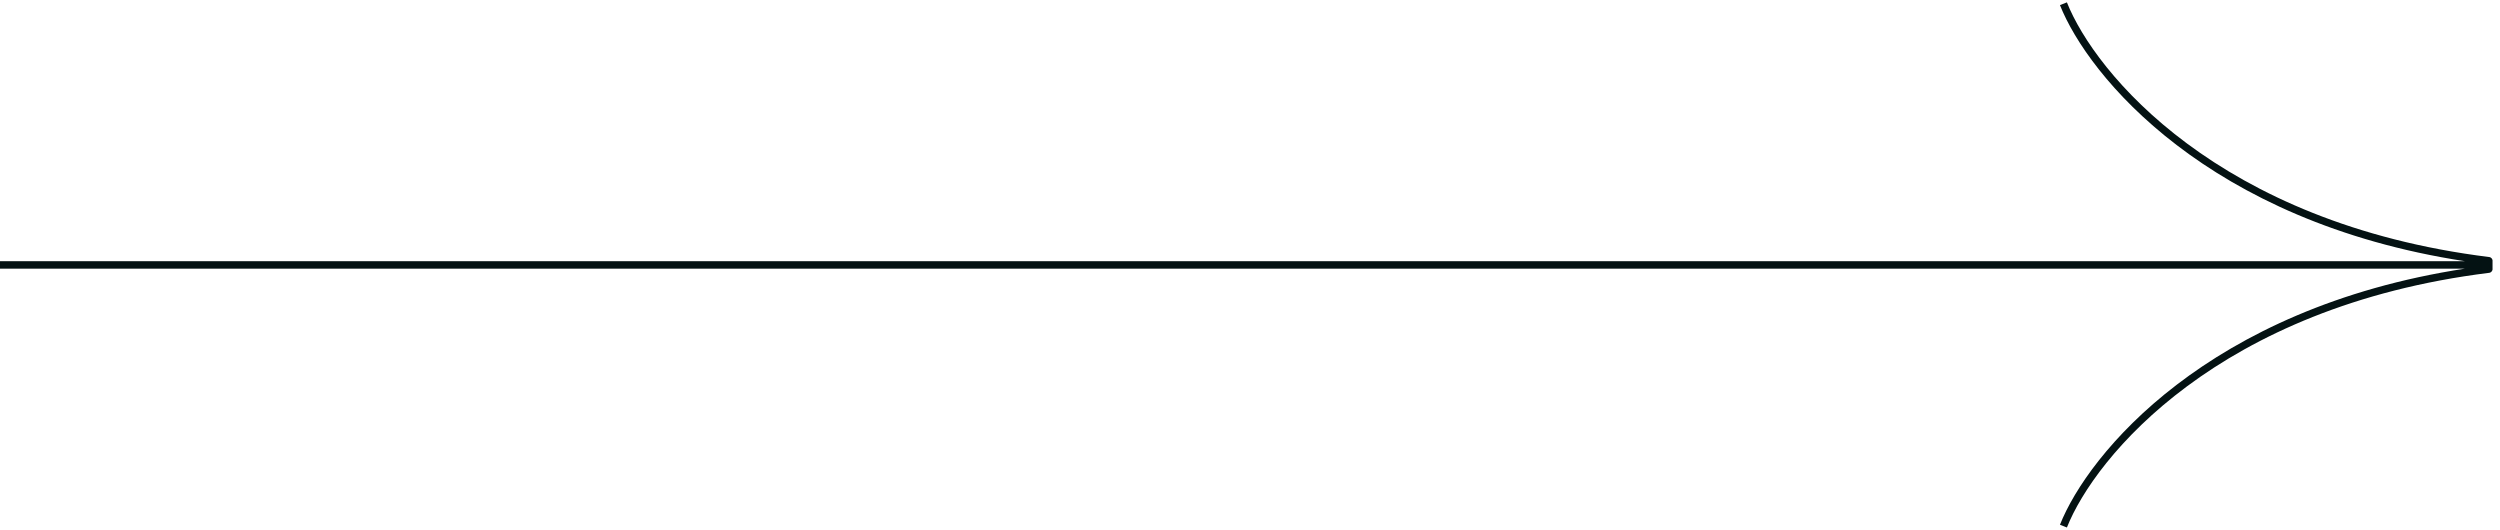 <svg width="335" height="71" viewBox="0 0 335 71" fill="none" xmlns="http://www.w3.org/2000/svg">
<path d="M334 36V35C334.033 34.726 333.831 34.477 333.557 34.443C297.273 29.938 280.708 9.754 276.965 0.316L276.035 0.685C279.811 10.206 295.849 29.714 330.297 35H0V36H330.299C295.85 41.285 279.811 60.794 276.035 70.316L276.965 70.684C280.708 61.246 297.273 41.063 333.557 36.558C333.831 36.524 334.033 36.274 334 36Z" fill="#041213"/>
</svg>

